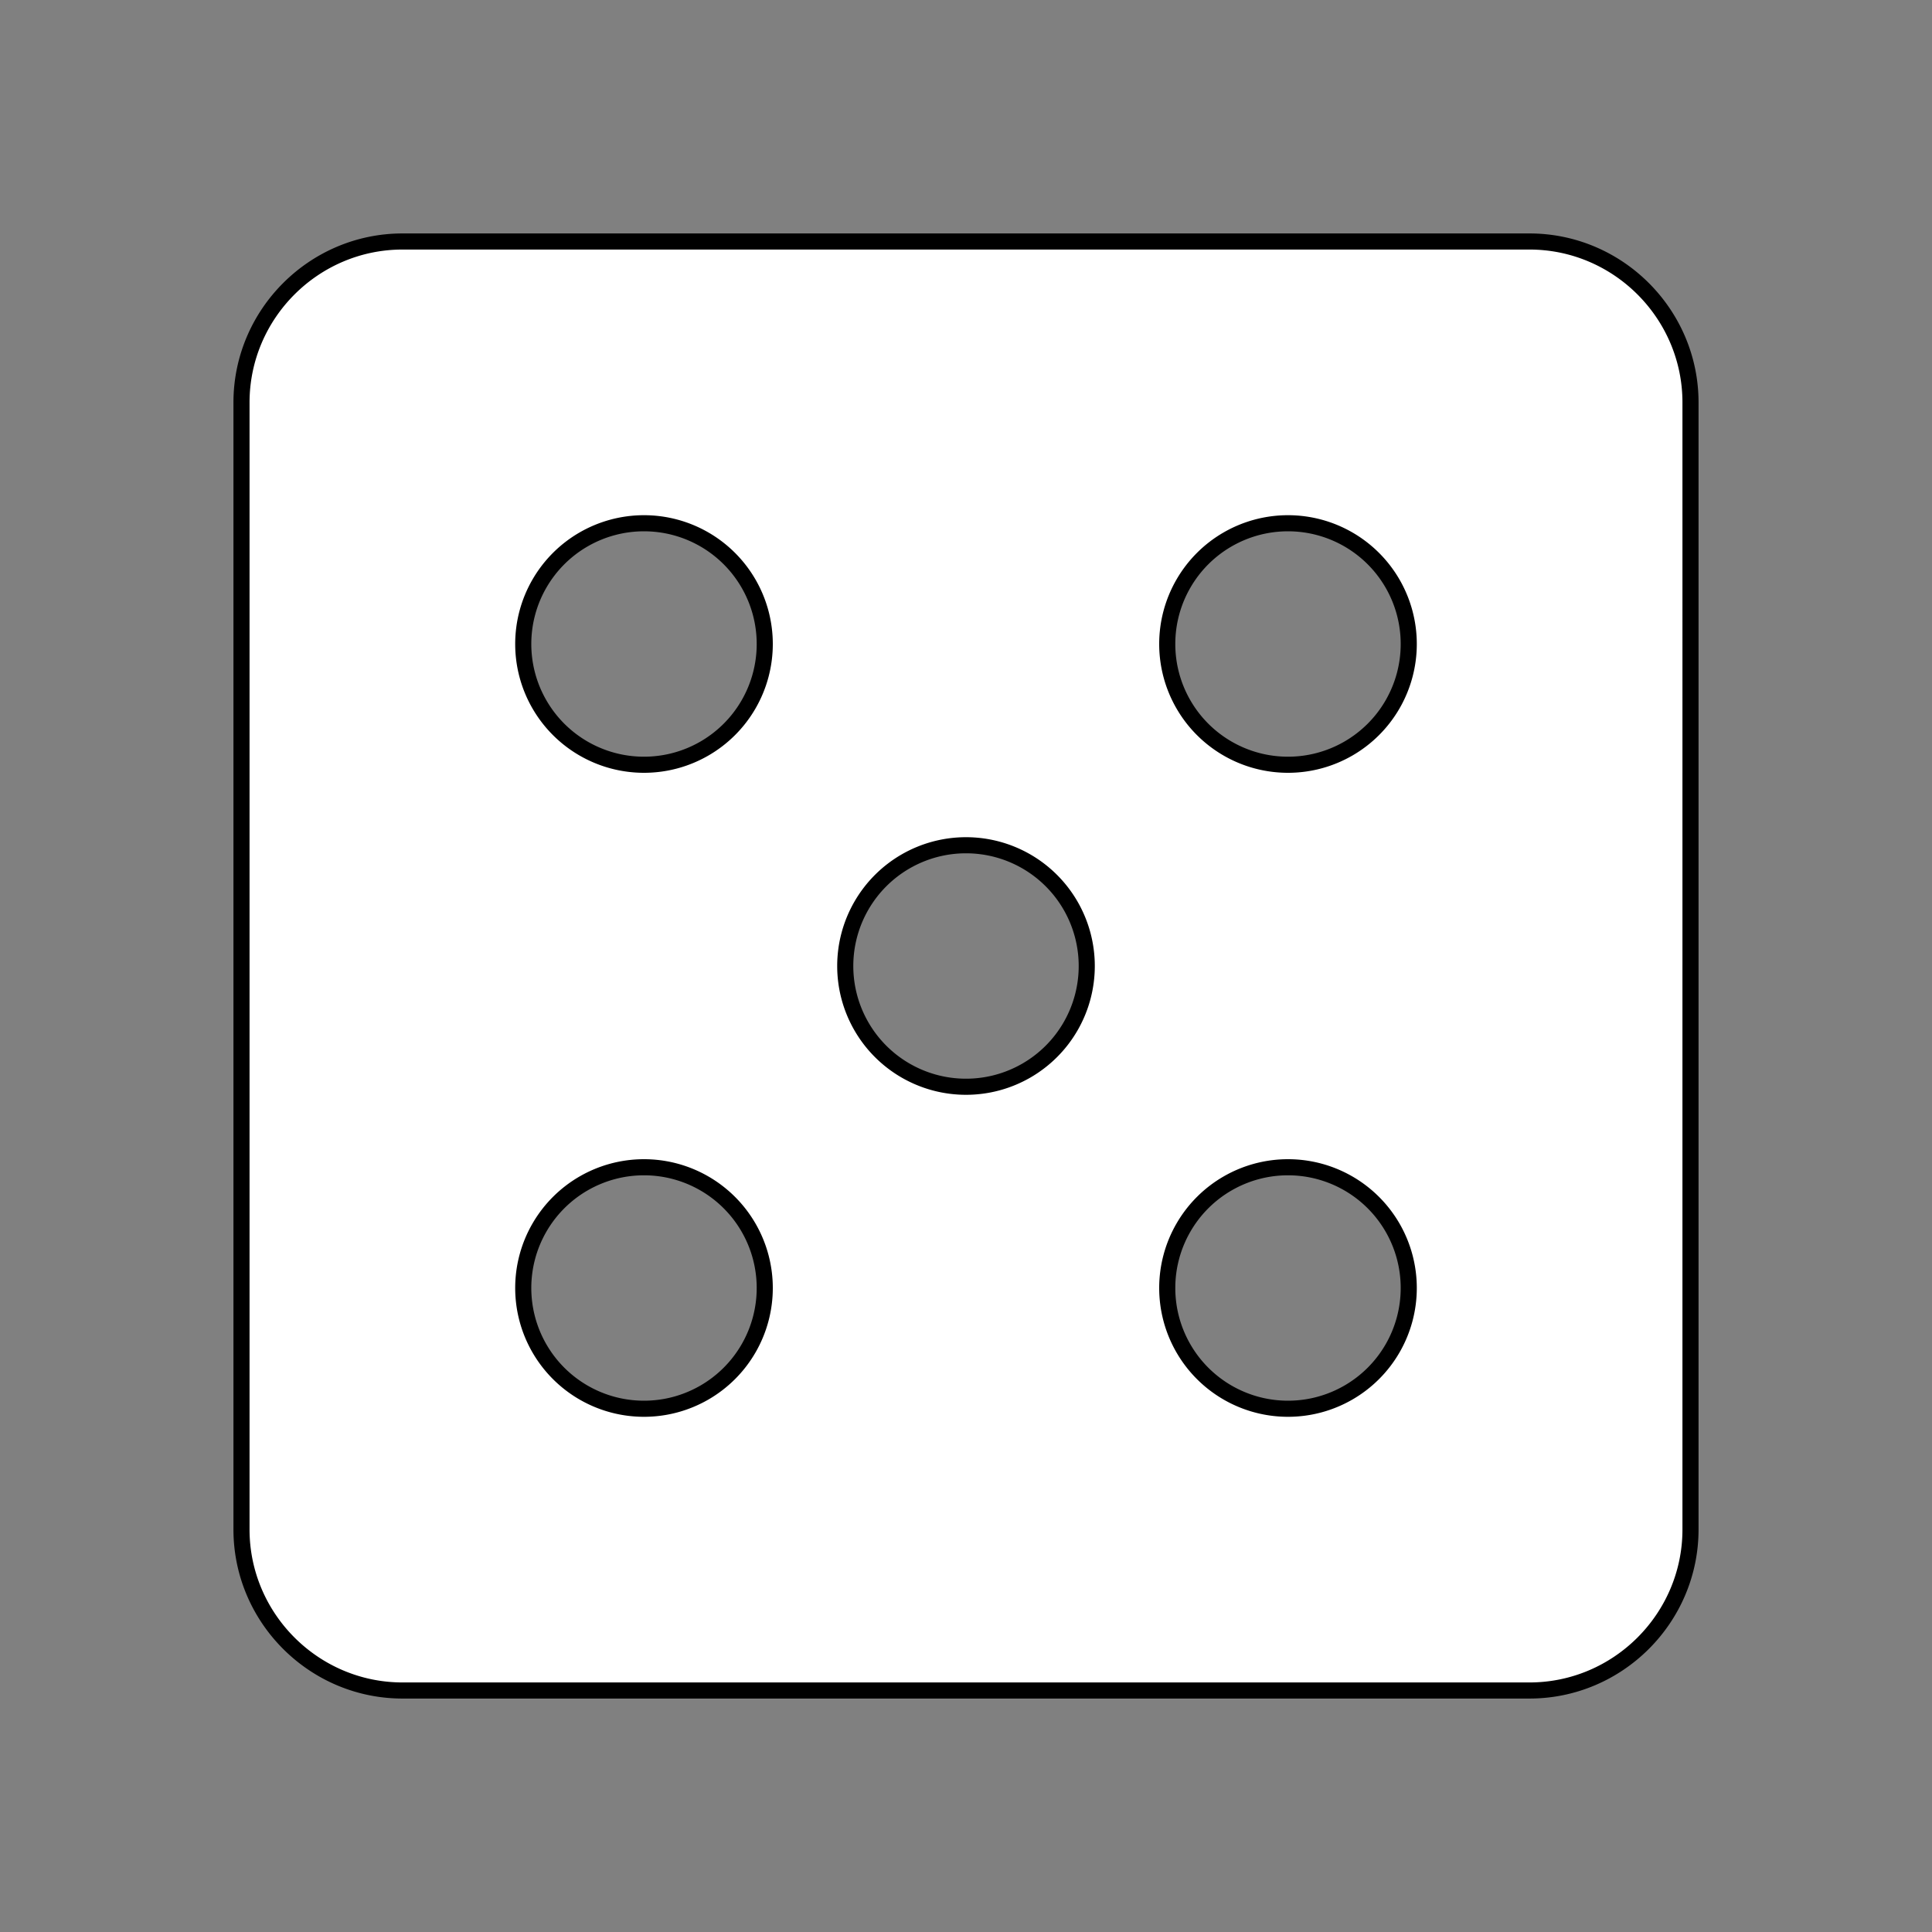 <svg viewbox="0 0 120 120" width="120" height="120" stroke="currentColor" fill="#FFFFFF">
  <rect width="100%" height="100%" fill="#808080" stroke="none"/>
  <path
    d="M95 15H25c-5.5 0-10 4.5-10 10v70c0 5.5 4.5 10 10 10h70c5.5 0 10-4.5 10-10V25c0-5.5-4.5-10-10-10zM40 87.5a7.5 7.5 0 1 1 0-15A7.5 7.5 0 0 1 40 87.5z m0-40a7.5 7.5 0 1 1 0-15A7.5 7.5 0 0 1 40 47.5z m20 20a7.5 7.5 0 1 1 0-15A7.5 7.5 0 0 1 60 67.5z m20 20a7.5 7.5 0 1 1 0-15A7.5 7.5 0 0 1 80 87.5z m0-40a7.5 7.5 0 1 1 0-15A7.5 7.5 0 0 1 80 47.5z" />
</svg>